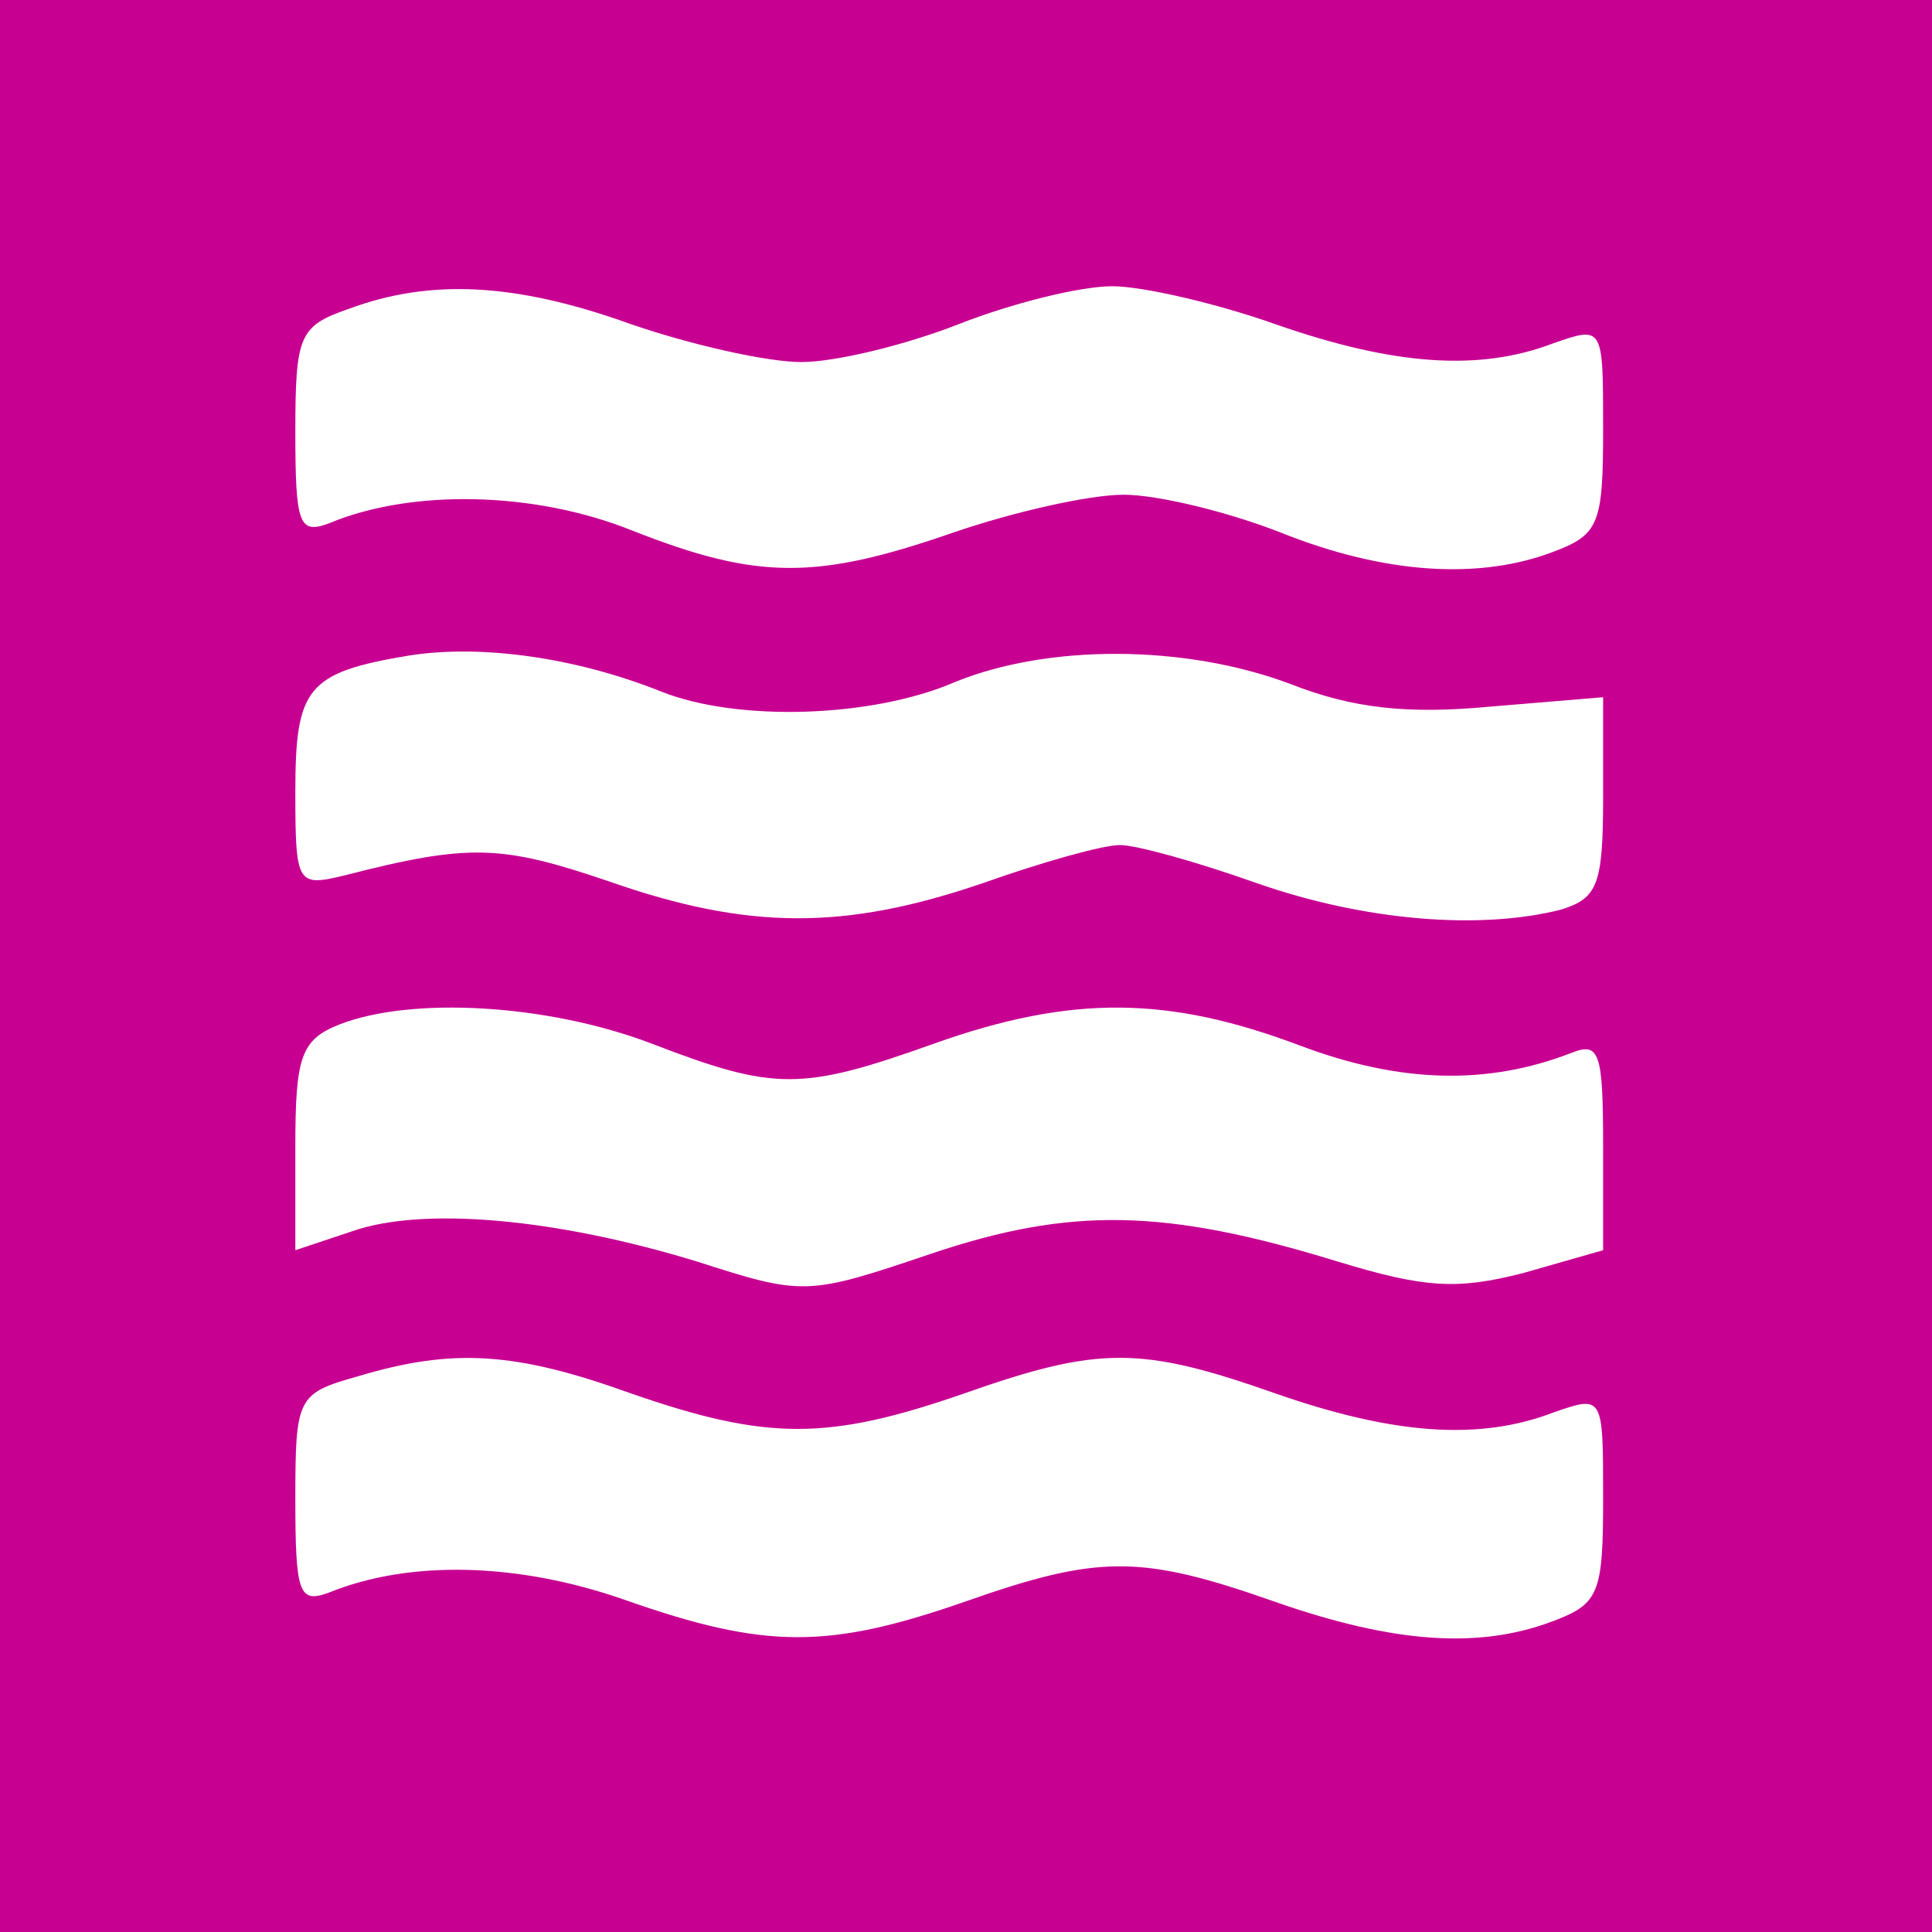 <?xml version="1.0" encoding="UTF-8" standalone="no" ?>
<!DOCTYPE svg PUBLIC "-//W3C//DTD SVG 1.1//EN" "http://www.w3.org/Graphics/SVG/1.1/DTD/svg11.dtd">
<svg xmlns="http://www.w3.org/2000/svg" xmlns:xlink="http://www.w3.org/1999/xlink" version="1.1" width="1080" height="1080" viewBox="0 0 1080 1080" xml:space="preserve">
<desc>Created with Fabric.js 5.2.4</desc>
<defs>
</defs>
<g transform="matrix(1 0 0 1 540 540)" id="8f0dc822-159e-4d40-b601-b948dc5f027c"  >
<rect style="stroke: none; stroke-width: 1; stroke-dasharray: none; stroke-linecap: butt; stroke-dashoffset: 0; stroke-linejoin: miter; stroke-miterlimit: 4; fill: rgb(200,0,146); fill-rule: nonzero; opacity: 1;" vector-effect="non-scaling-stroke"  x="-540" y="-540" rx="0" ry="0" width="1080" height="1080" />
</g>
<g transform="matrix(1 0 0 1 540 540)" id="3c431418-c04d-4715-a90d-d8ba41247750"  >
</g>
<g transform="matrix(8.15 0 0 8.15 540 540)"  >
<g style="" vector-effect="non-scaling-stroke"   >
		<g transform="matrix(0.13 0 0 -0.13 -1.15 -36.92)"  >
<path style="stroke: none; stroke-width: 1; stroke-dasharray: none; stroke-linecap: butt; stroke-dashoffset: 0; stroke-linejoin: miter; stroke-miterlimit: 4; fill: rgb(255,255,255); fill-rule: nonzero; opacity: 1;" vector-effect="non-scaling-stroke"  transform=" translate(-505, -675.35)" d="M 188 738 C 162 729 160 724 160 673 C 160 624 162 619 178 625 C 221 643 286 642 338 621 C 404 595 435 595 507 620 C 539 631 579 640 597 640 C 615 640 652 631 680 620 C 735 598 785 595 824 610 C 848 619 850 625 850 675 C 850 729 850 729 824 720 C 785 705 740 708 677 730 C 646 741 607 750 591 750 C 574 750 538 741 510 730 C 482 719 445 710 427 710 C 409 710 369 719 337 730 C 276 752 231 754 188 738 z" stroke-linecap="round" />
</g>
		<g transform="matrix(0.13 0 0 -0.13 -1.15 -12.35)"  >
<path style="stroke: none; stroke-width: 1; stroke-dasharray: none; stroke-linecap: butt; stroke-dashoffset: 0; stroke-linejoin: miter; stroke-miterlimit: 4; fill: rgb(255,255,255); fill-rule: nonzero; opacity: 1;" vector-effect="non-scaling-stroke"  transform=" translate(-505, -491.19)" d="M 220 560 C 166 551 160 543 160 488 C 160 439 161 438 186 444 C 252 461 269 460 325 441 C 399 415 450 415 523 440 C 554 451 586 460 595 460 C 604 460 636 451 667 440 C 724 420 785 415 828 426 C 847 432 850 439 850 485 L 850 538 L 790 533 C 747 529 718 532 685 545 C 629 566 557 566 508 546 C 464 527 393 525 353 541 C 308 559 258 566 220 560 z" stroke-linecap="round" />
</g>
		<g transform="matrix(0.13 0 0 -0.13 -1.15 12.41)"  >
<path style="stroke: none; stroke-width: 1; stroke-dasharray: none; stroke-linecap: butt; stroke-dashoffset: 0; stroke-linejoin: miter; stroke-miterlimit: 4; fill: rgb(255,255,255); fill-rule: nonzero; opacity: 1;" vector-effect="non-scaling-stroke"  transform=" translate(-505, -305.49)" d="M 183 370 C 163 362 160 353 160 306 L 160 251 L 190 261 C 227 274 297 268 372 245 C 428 227 430 227 495 249 C 569 274 619 273 710 245 C 756 231 773 230 808 239 L 850 251 L 850 306 C 850 356 848 361 833 355 C 789 338 743 339 690 359 C 621 385 570 386 497 360 C 427 335 413 335 348 360 C 293 381 221 385 183 370 z" stroke-linecap="round" />
</g>
		<g transform="matrix(0.13 0 0 -0.13 -1.15 36.5)"  >
<path style="stroke: none; stroke-width: 1; stroke-dasharray: none; stroke-linecap: butt; stroke-dashoffset: 0; stroke-linejoin: miter; stroke-miterlimit: 4; fill: rgb(255,255,255); fill-rule: nonzero; opacity: 1;" vector-effect="non-scaling-stroke"  transform=" translate(-505, -124.72)" d="M 193 189 C 161 180 160 178 160 124 C 160 74 162 69 178 75 C 220 92 277 91 334 71 C 408 45 441 45 513 70 C 584 95 606 95 677 70 C 740 48 785 45 824 60 C 848 69 850 75 850 125 C 850 179 850 179 824 170 C 785 155 740 158 677 180 C 606 205 584 205 513 180 C 441 155 409 155 337 180 C 276 202 243 204 193 189 z" stroke-linecap="round" />
</g>
</g>
</g>
</svg>
